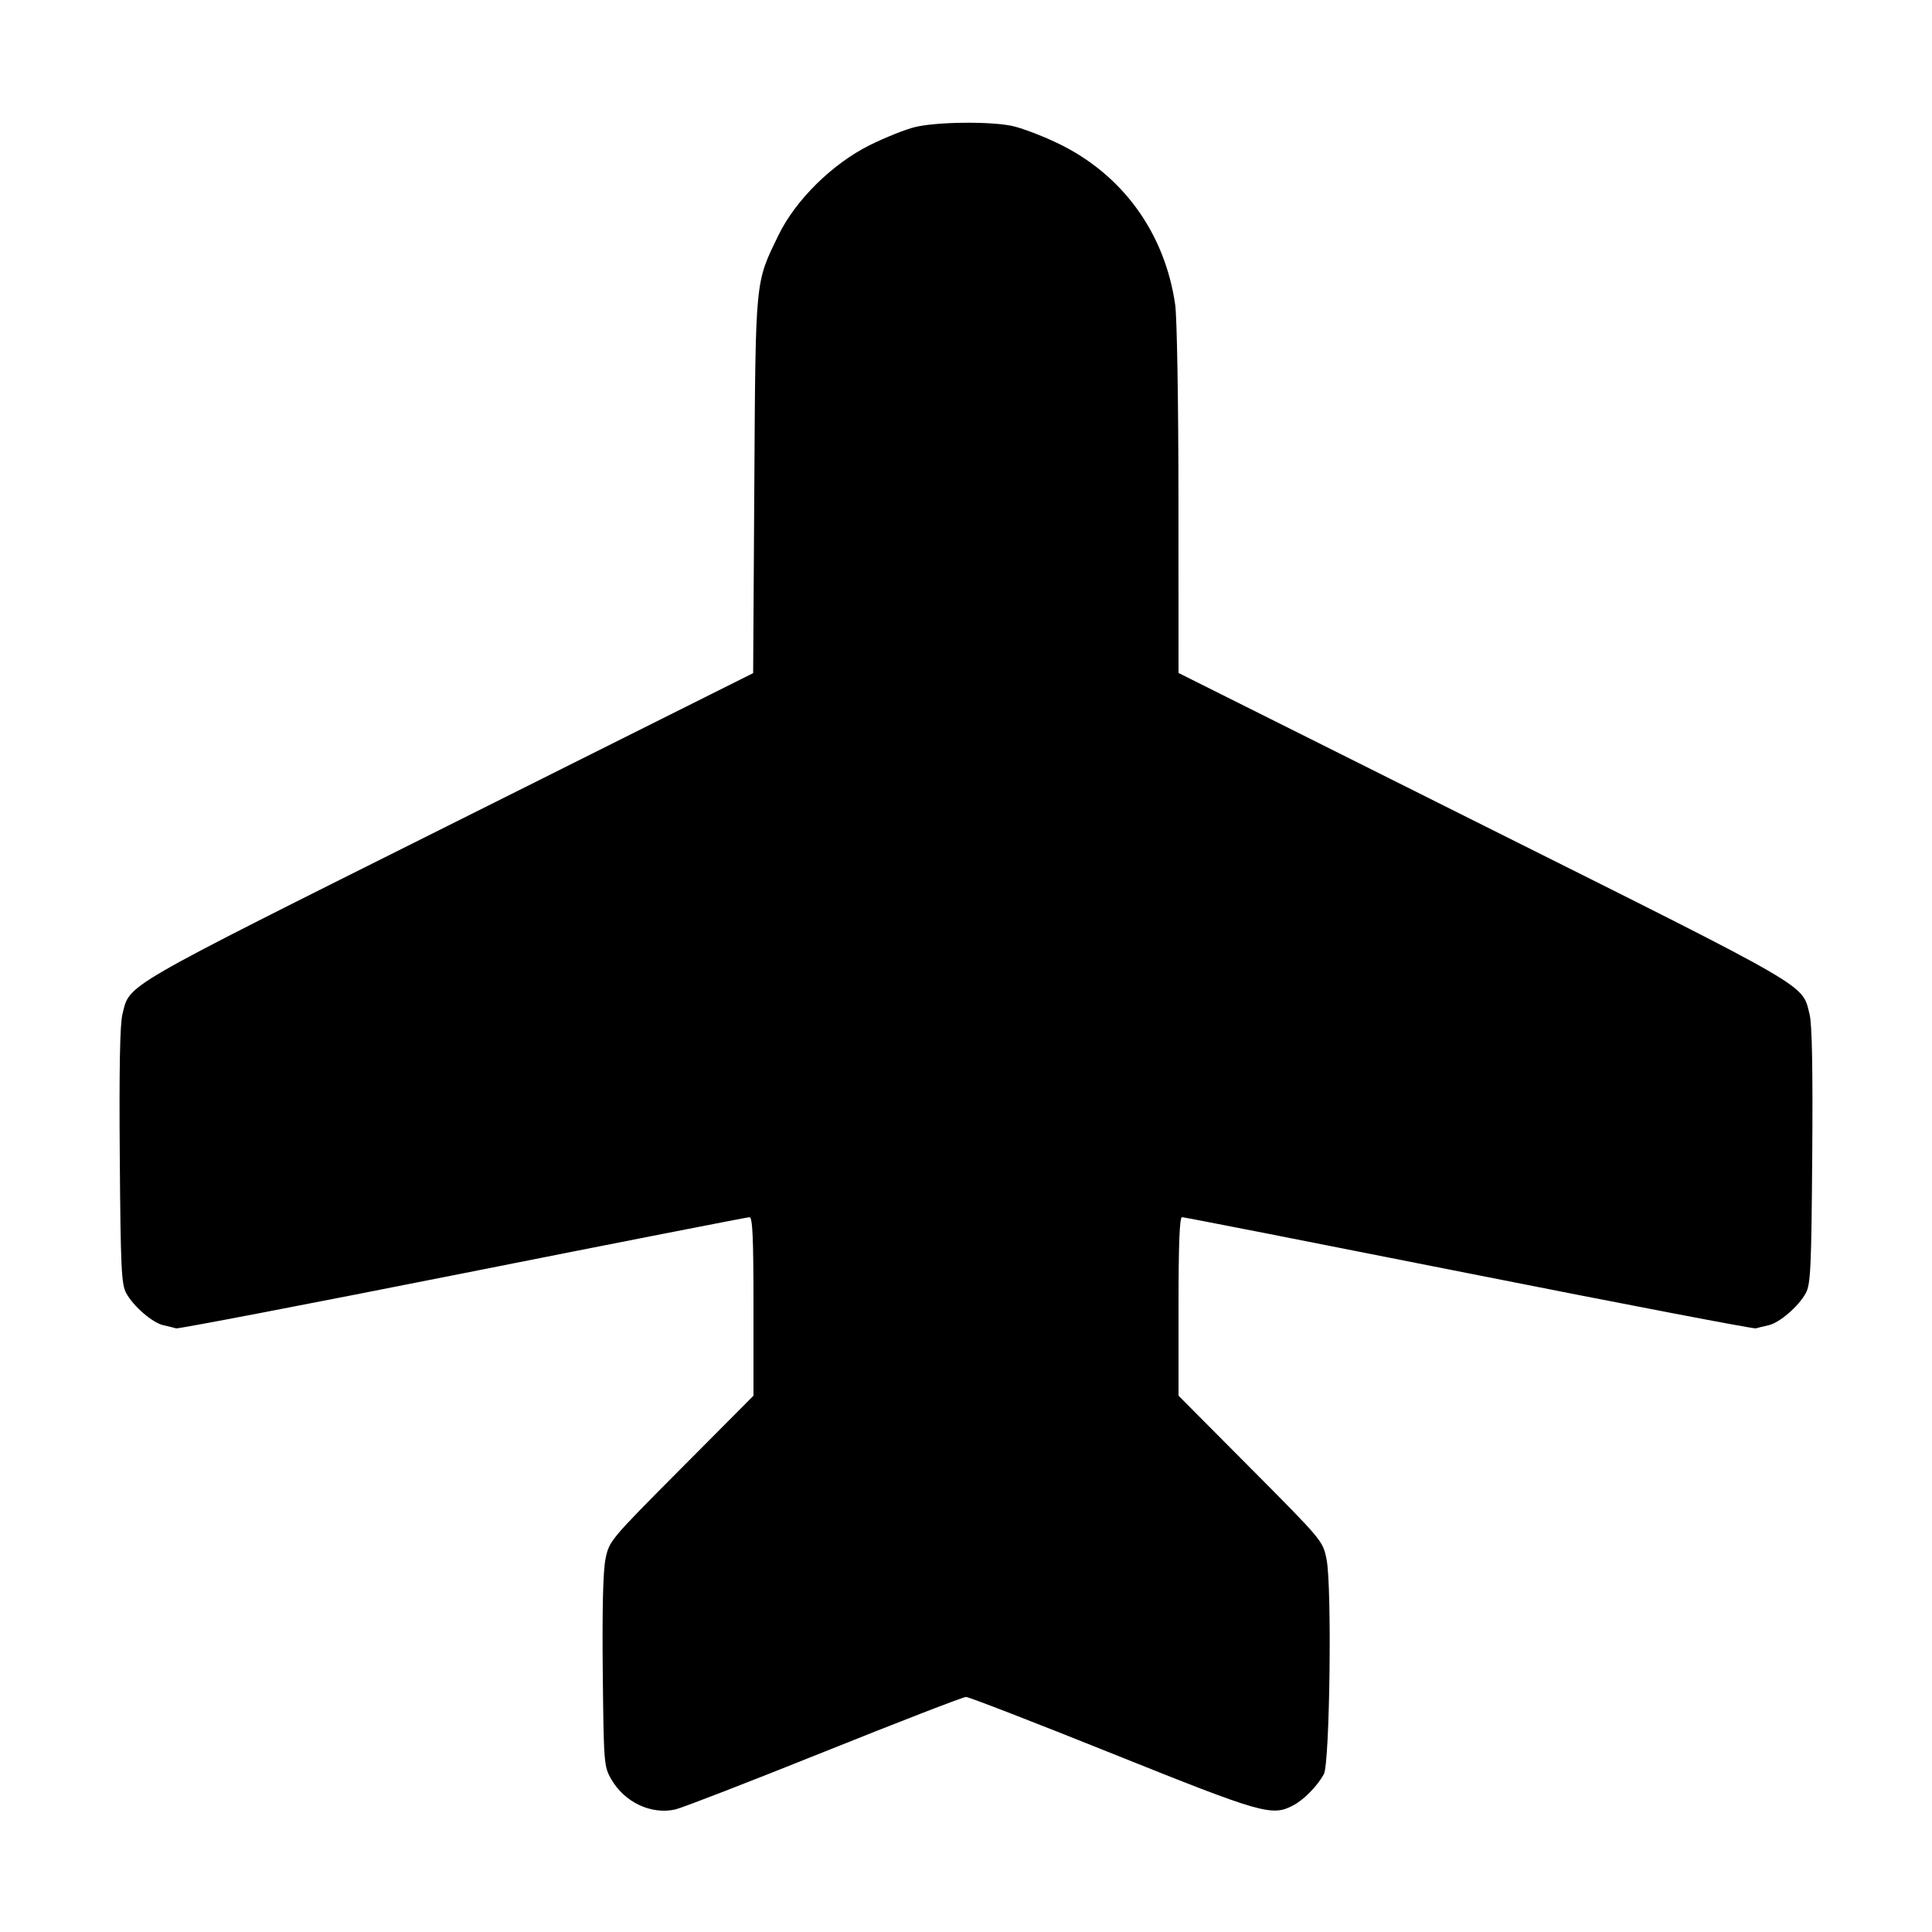 <svg fill="currentColor" viewBox="0 0 256 256" xmlns="http://www.w3.org/2000/svg"><path d="M121.248 16.836 C 119.998 17.138,117.313 18.210,115.280 19.217 C 110.316 21.677,105.429 26.487,103.162 31.147 C 100.037 37.571,100.124 36.670,99.951 64.331 L 99.796 89.195 59.319 109.434 C 15.537 131.326,17.242 130.338,16.222 134.400 C 15.892 135.713,15.781 141.646,15.870 153.173 C 15.985 168.069,16.084 170.180,16.725 171.350 C 17.689 173.111,20.214 175.286,21.661 175.603 C 22.302 175.743,23.058 175.928,23.340 176.015 C 23.623 176.101,40.711 172.823,61.313 168.732 C 81.916 164.640,99.013 161.289,99.307 161.286 C 99.721 161.281,99.840 163.927,99.840 173.108 L 99.840 184.936 90.282 194.548 C 80.796 204.087,80.720 204.178,80.231 206.583 C 79.906 208.185,79.783 213.242,79.869 221.516 C 79.996 233.675,80.028 234.075,80.983 235.741 C 82.744 238.813,86.290 240.487,89.492 239.759 C 90.373 239.559,99.245 236.123,109.207 232.124 C 119.170 228.125,127.628 224.853,128.002 224.853 C 128.376 224.853,137.109 228.235,147.409 232.369 C 167.256 240.335,168.530 240.701,171.339 239.234 C 172.754 238.496,174.548 236.673,175.415 235.093 C 176.209 233.645,176.505 210.205,175.774 206.607 C 175.279 204.171,175.232 204.115,165.718 194.548 L 156.160 184.936 156.160 173.108 C 156.160 164.799,156.299 161.280,156.629 161.280 C 156.887 161.280,173.982 164.631,194.619 168.727 C 215.255 172.823,232.372 176.103,232.657 176.016 C 232.941 175.929,233.698 175.743,234.339 175.603 C 235.786 175.286,238.311 173.111,239.275 171.350 C 239.916 170.180,240.015 168.069,240.130 153.173 C 240.219 141.646,240.108 135.713,239.778 134.400 C 238.758 130.338,240.465 131.327,196.659 109.423 L 156.160 89.172 156.152 66.240 C 156.147 53.299,155.958 42.024,155.718 40.364 C 154.338 30.822,148.706 23.080,140.160 18.981 C 138.048 17.968,135.303 16.930,134.059 16.676 C 131.060 16.062,124.085 16.149,121.248 16.836 " stroke="none" fill-rule="evenodd"></path></svg>